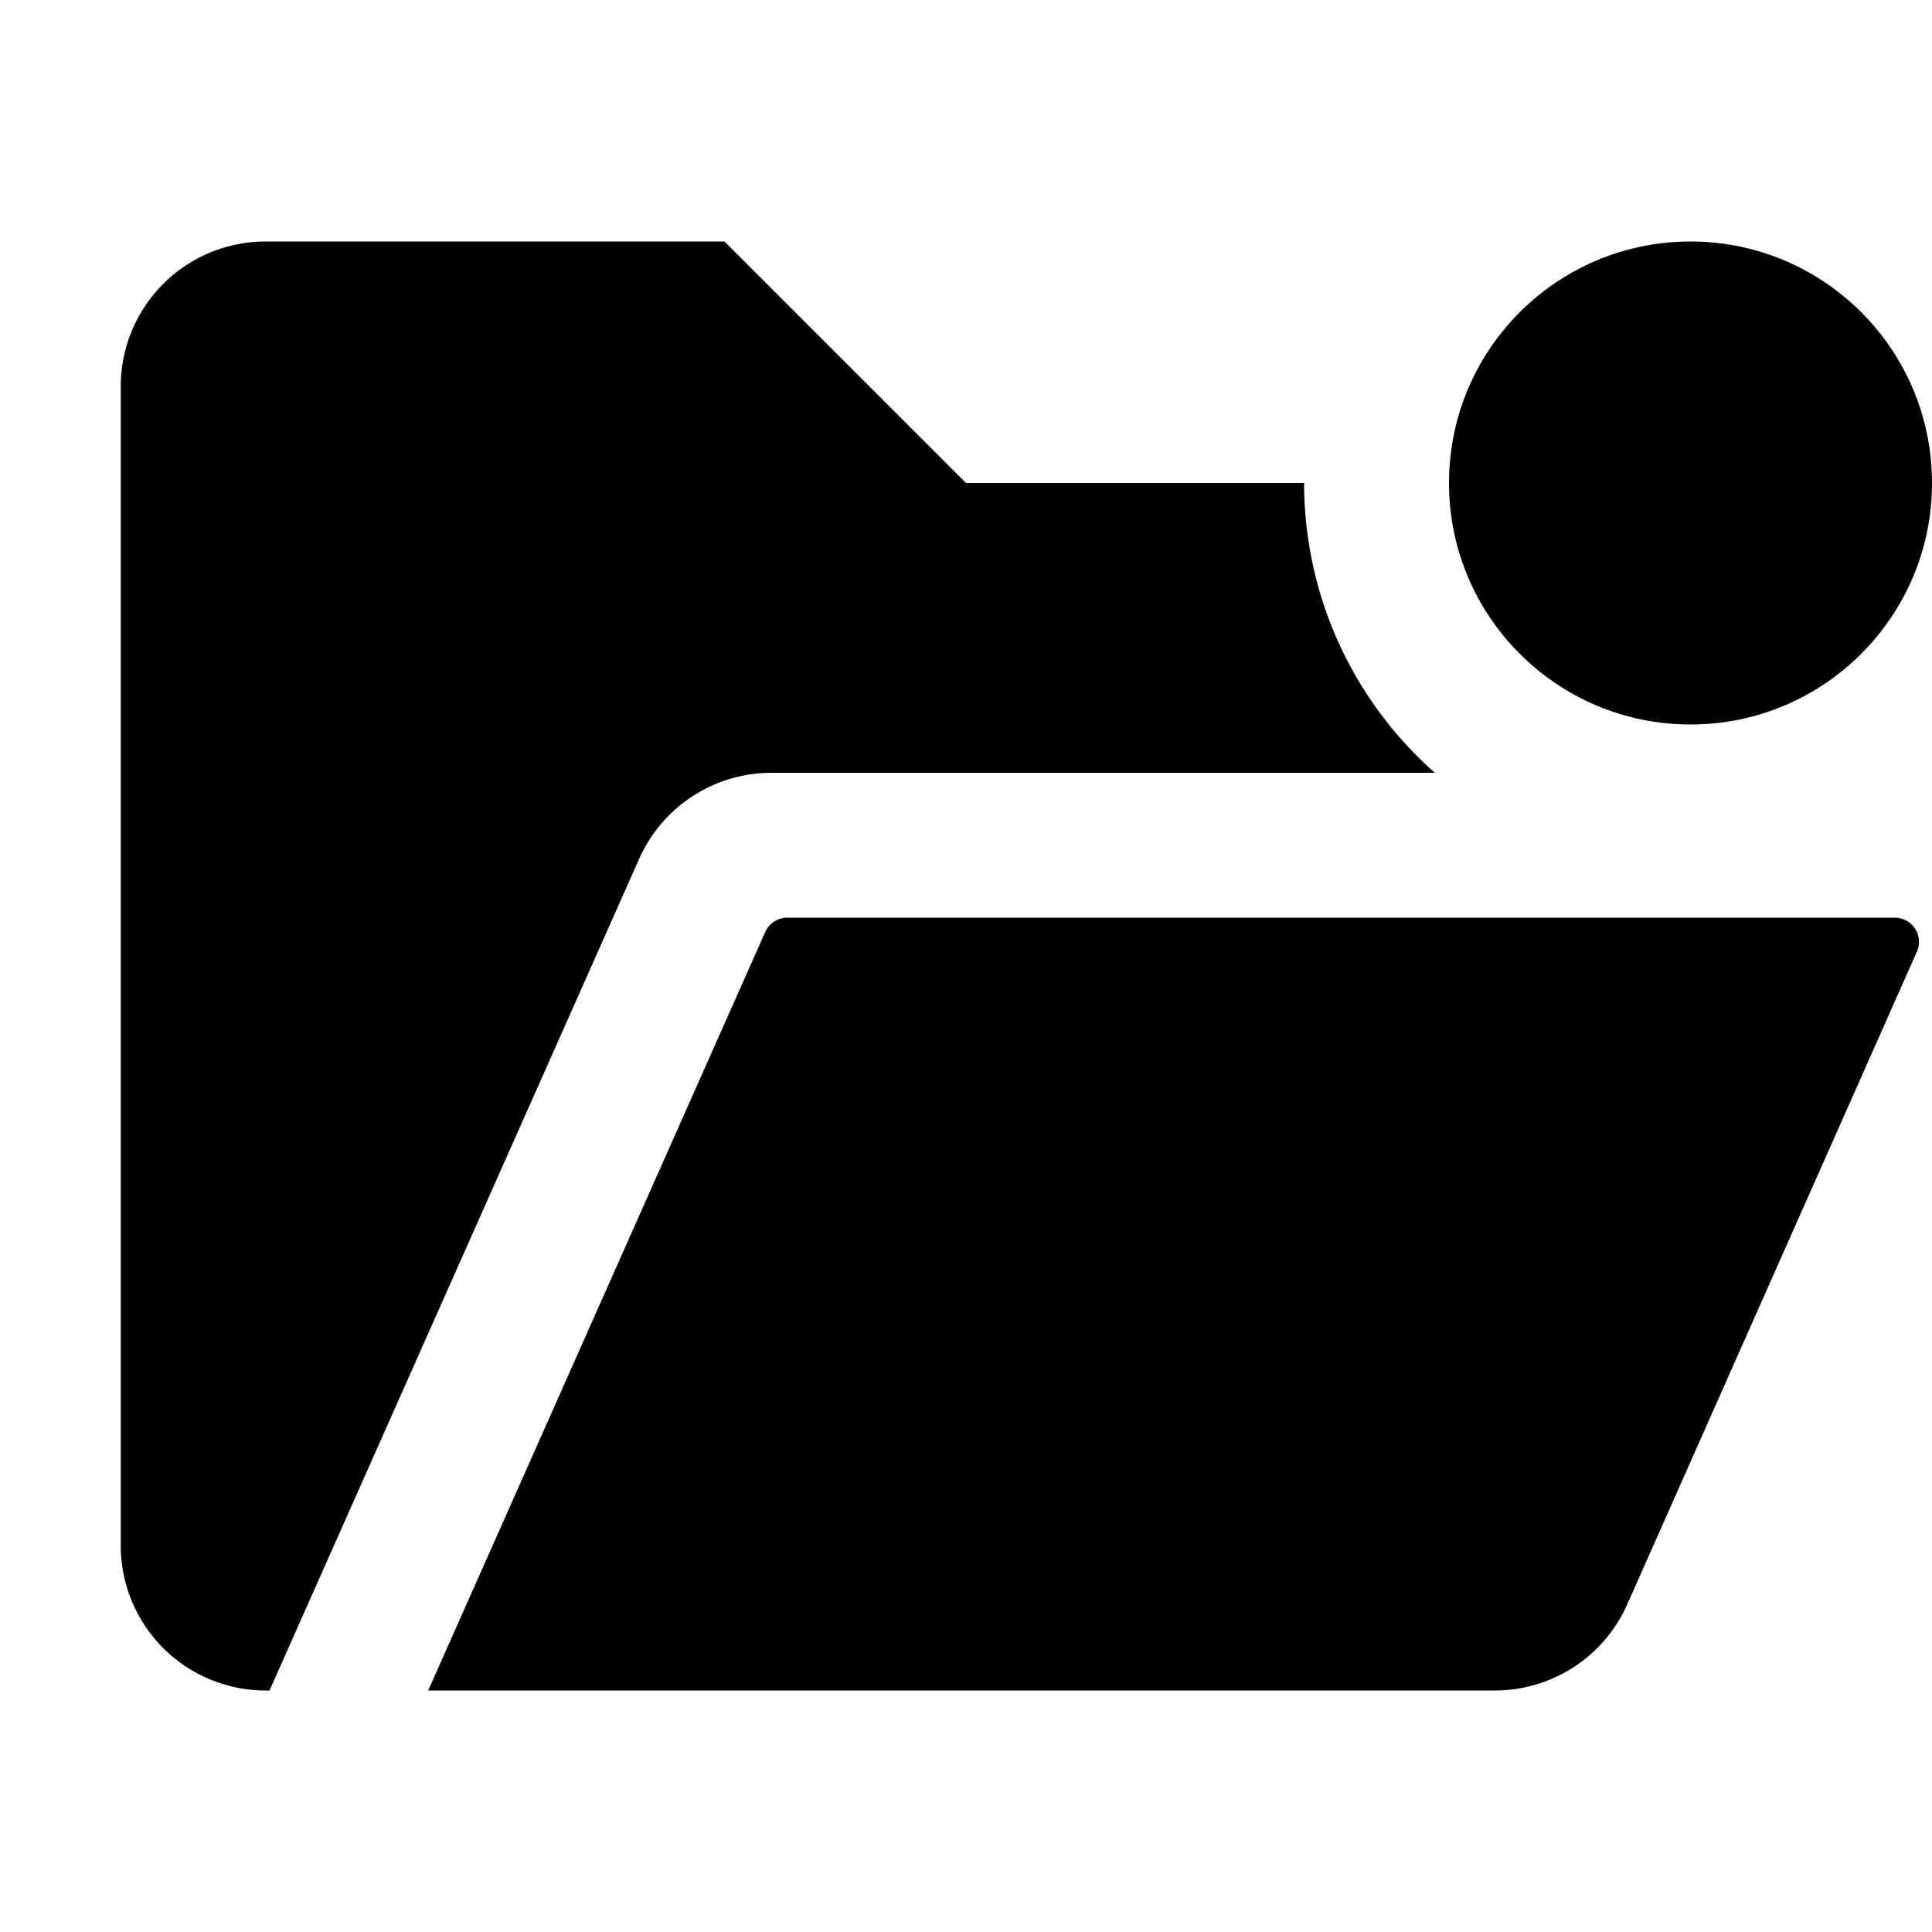 <svg width="16" height="16" viewBox="0 0 16 16"><circle cx="14" cy="4" r="2" fill="currentColor"/><g><path d="m3.546 14 2.791-6.281A.2.2 0 0 1 6.52 7.6h9.172a.2.2 0 0 1 .183.281l-2.399 5.406A1.2 1.2 0 0 1 12.38 14z"/><path d="M10.8 4H8L6 2H2.2A1.2 1.2 0 0 0 1 3.2v9.6A1.2 1.2 0 0 0 2.2 14h.032l3.061-6.887A1.2 1.2 0 0 1 6.39 6.4h5.493A3.2 3.2 0 0 1 10.8 4"/></g></svg>